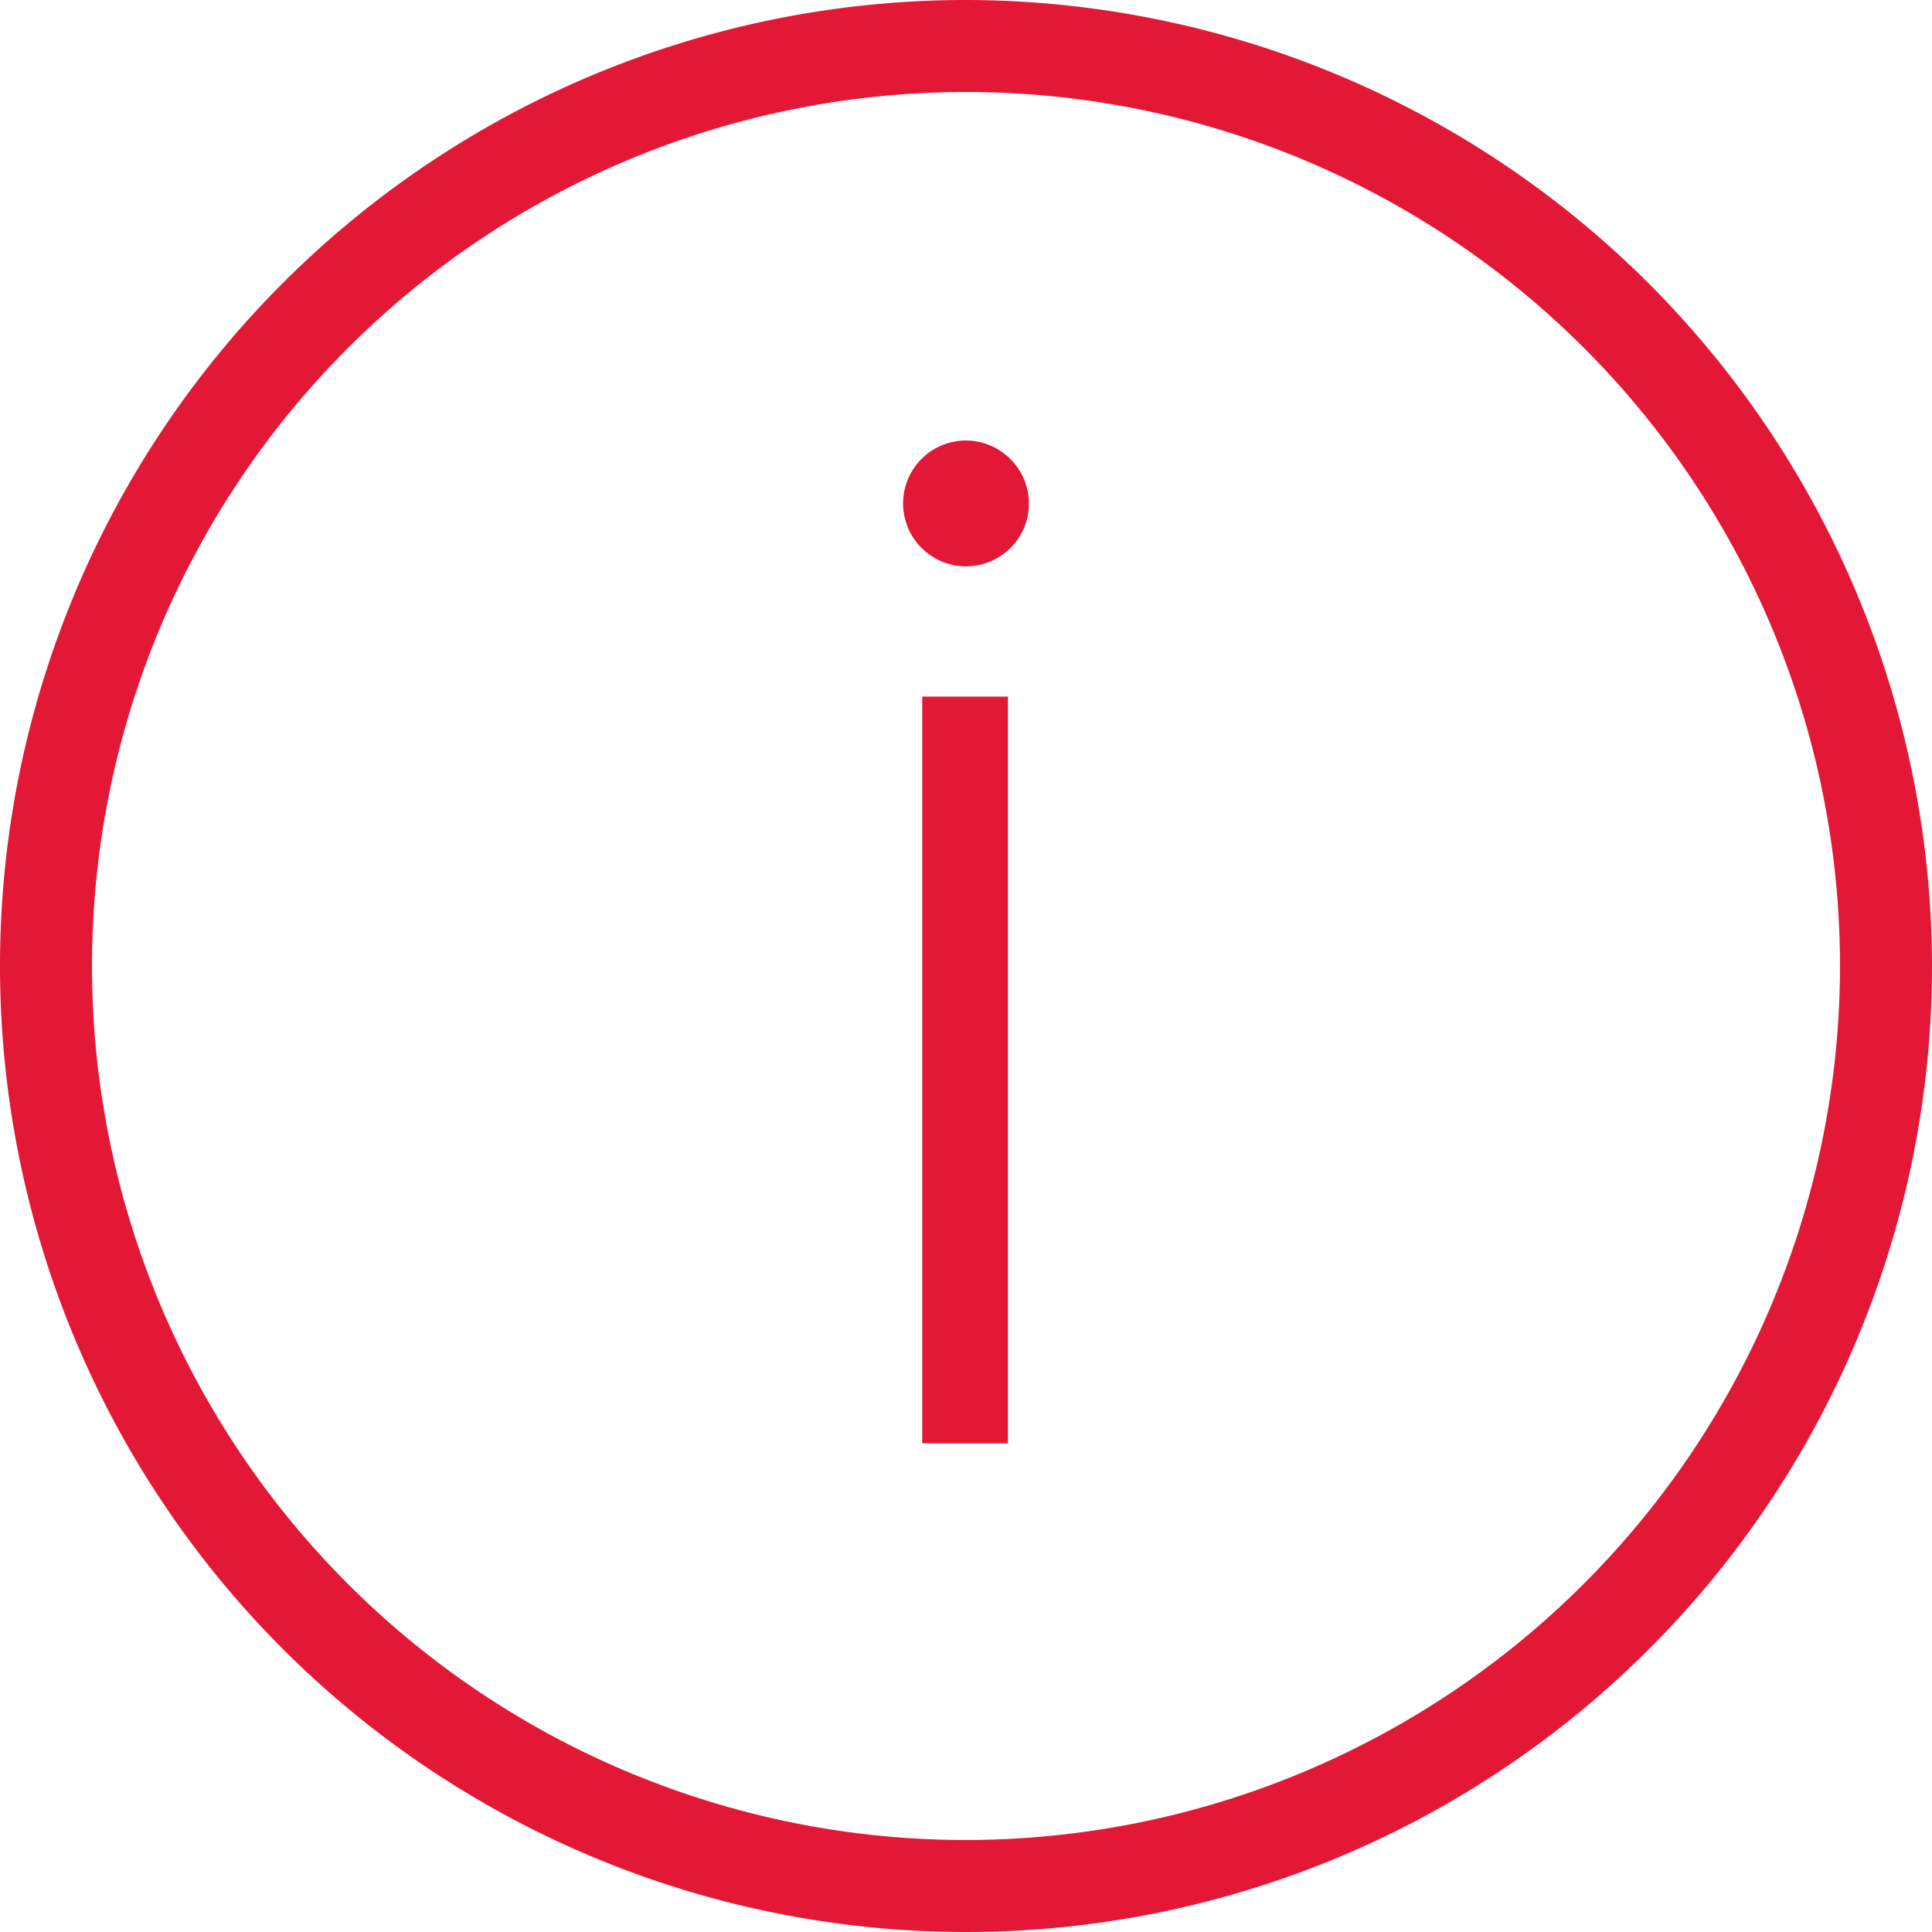 <?xml version="1.0" encoding="utf-8"?>
<svg viewBox="3.75 3.75 52.5 52.5" xmlns="http://www.w3.org/2000/svg">
  <defs>
    <style>
      .cls-2{fill:#e31837}
    </style>
  </defs>
  <g id="ICON_ART" data-name="ICON ART">
    <path class="cls-2" d="M30 3.75A26.25 26.25 0 1 0 56.25 30 26.29 26.29 0 0 0 30 3.75zm0 50A23.75 23.75 0 1 1 53.75 30 23.77 23.77 0 0 1 30 53.75z"/>
    <path class="cls-2" d="M28.81 22.68h2.33v20.29h-2.33zM30 15.72a1.71 1.71 0 1 0 1.71 1.75A1.72 1.72 0 0 0 30 15.72z"/>
  </g>
</svg>